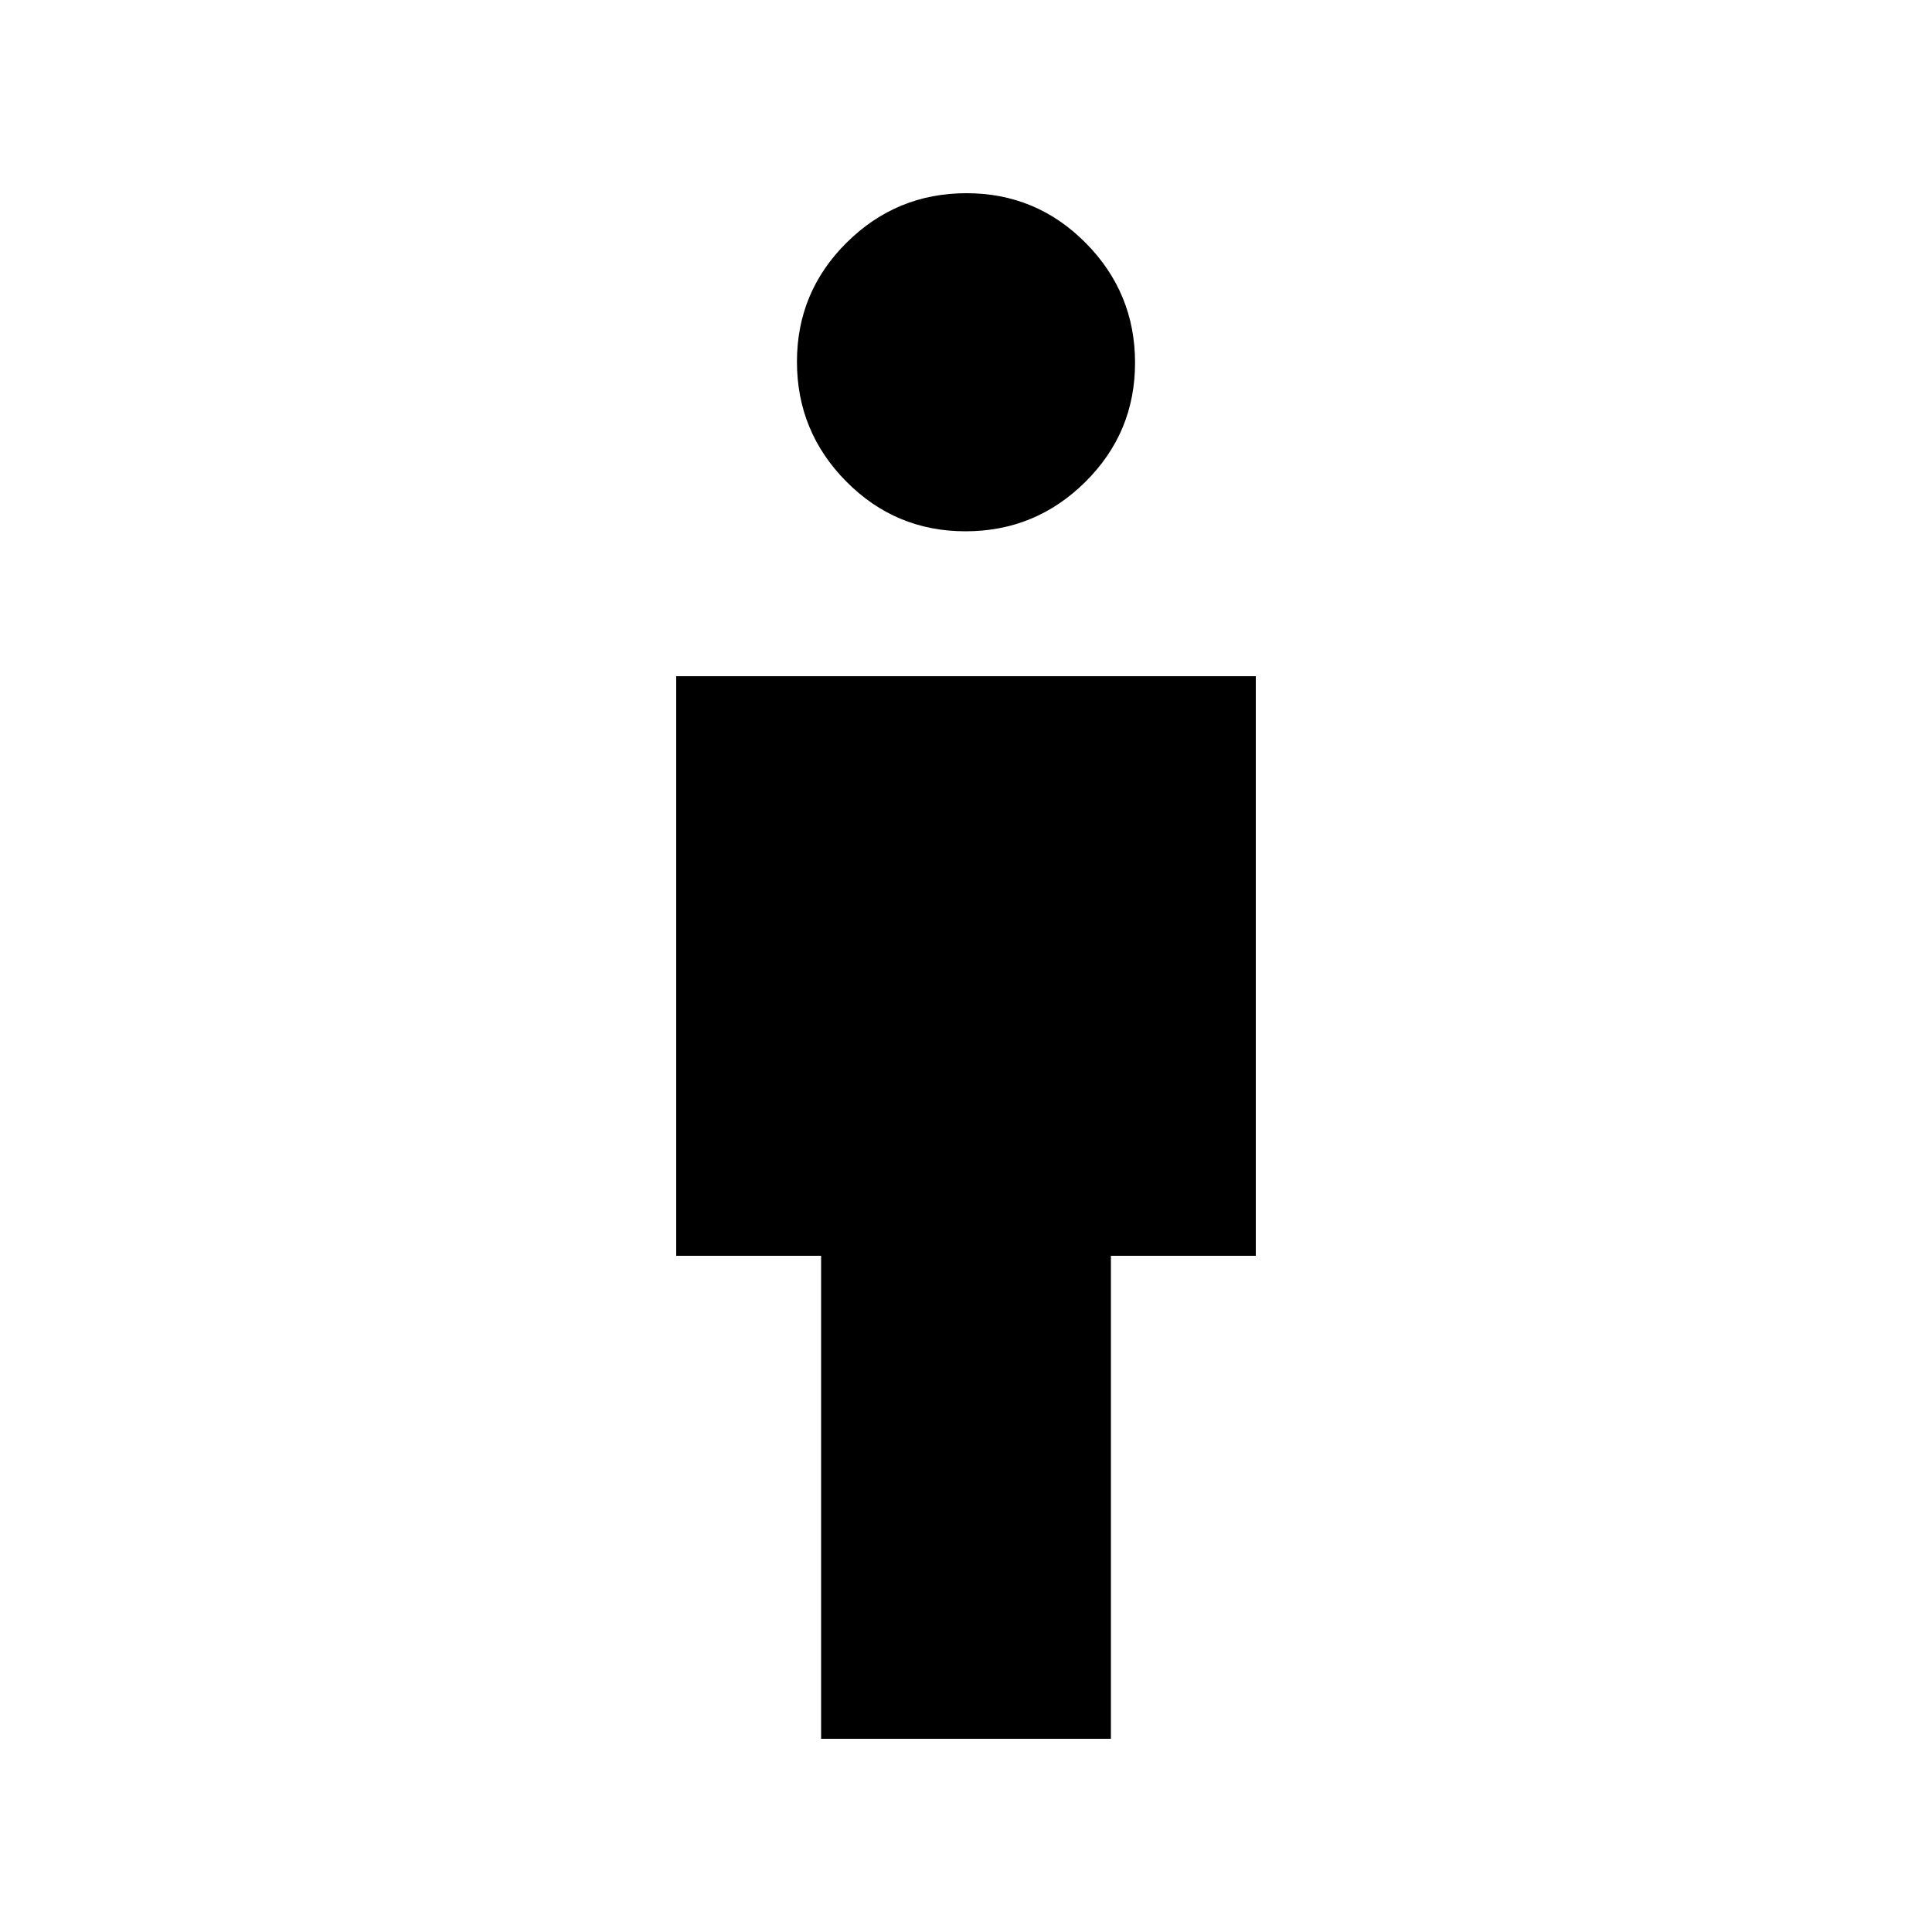 <svg xmlns="http://www.w3.org/2000/svg" height="20" viewBox="0 -960 960 960" width="20"><path d="M408-96v-240h-72v-288h288v288h-72v240H408Zm71.752-600Q445-696 420.5-720.748t-24.5-59.5Q396-815 420.748-839.5t59.5-24.5Q515-864 539.5-839.252t24.5 59.5Q564-745 539.252-720.5t-59.5 24.5Z"/></svg>